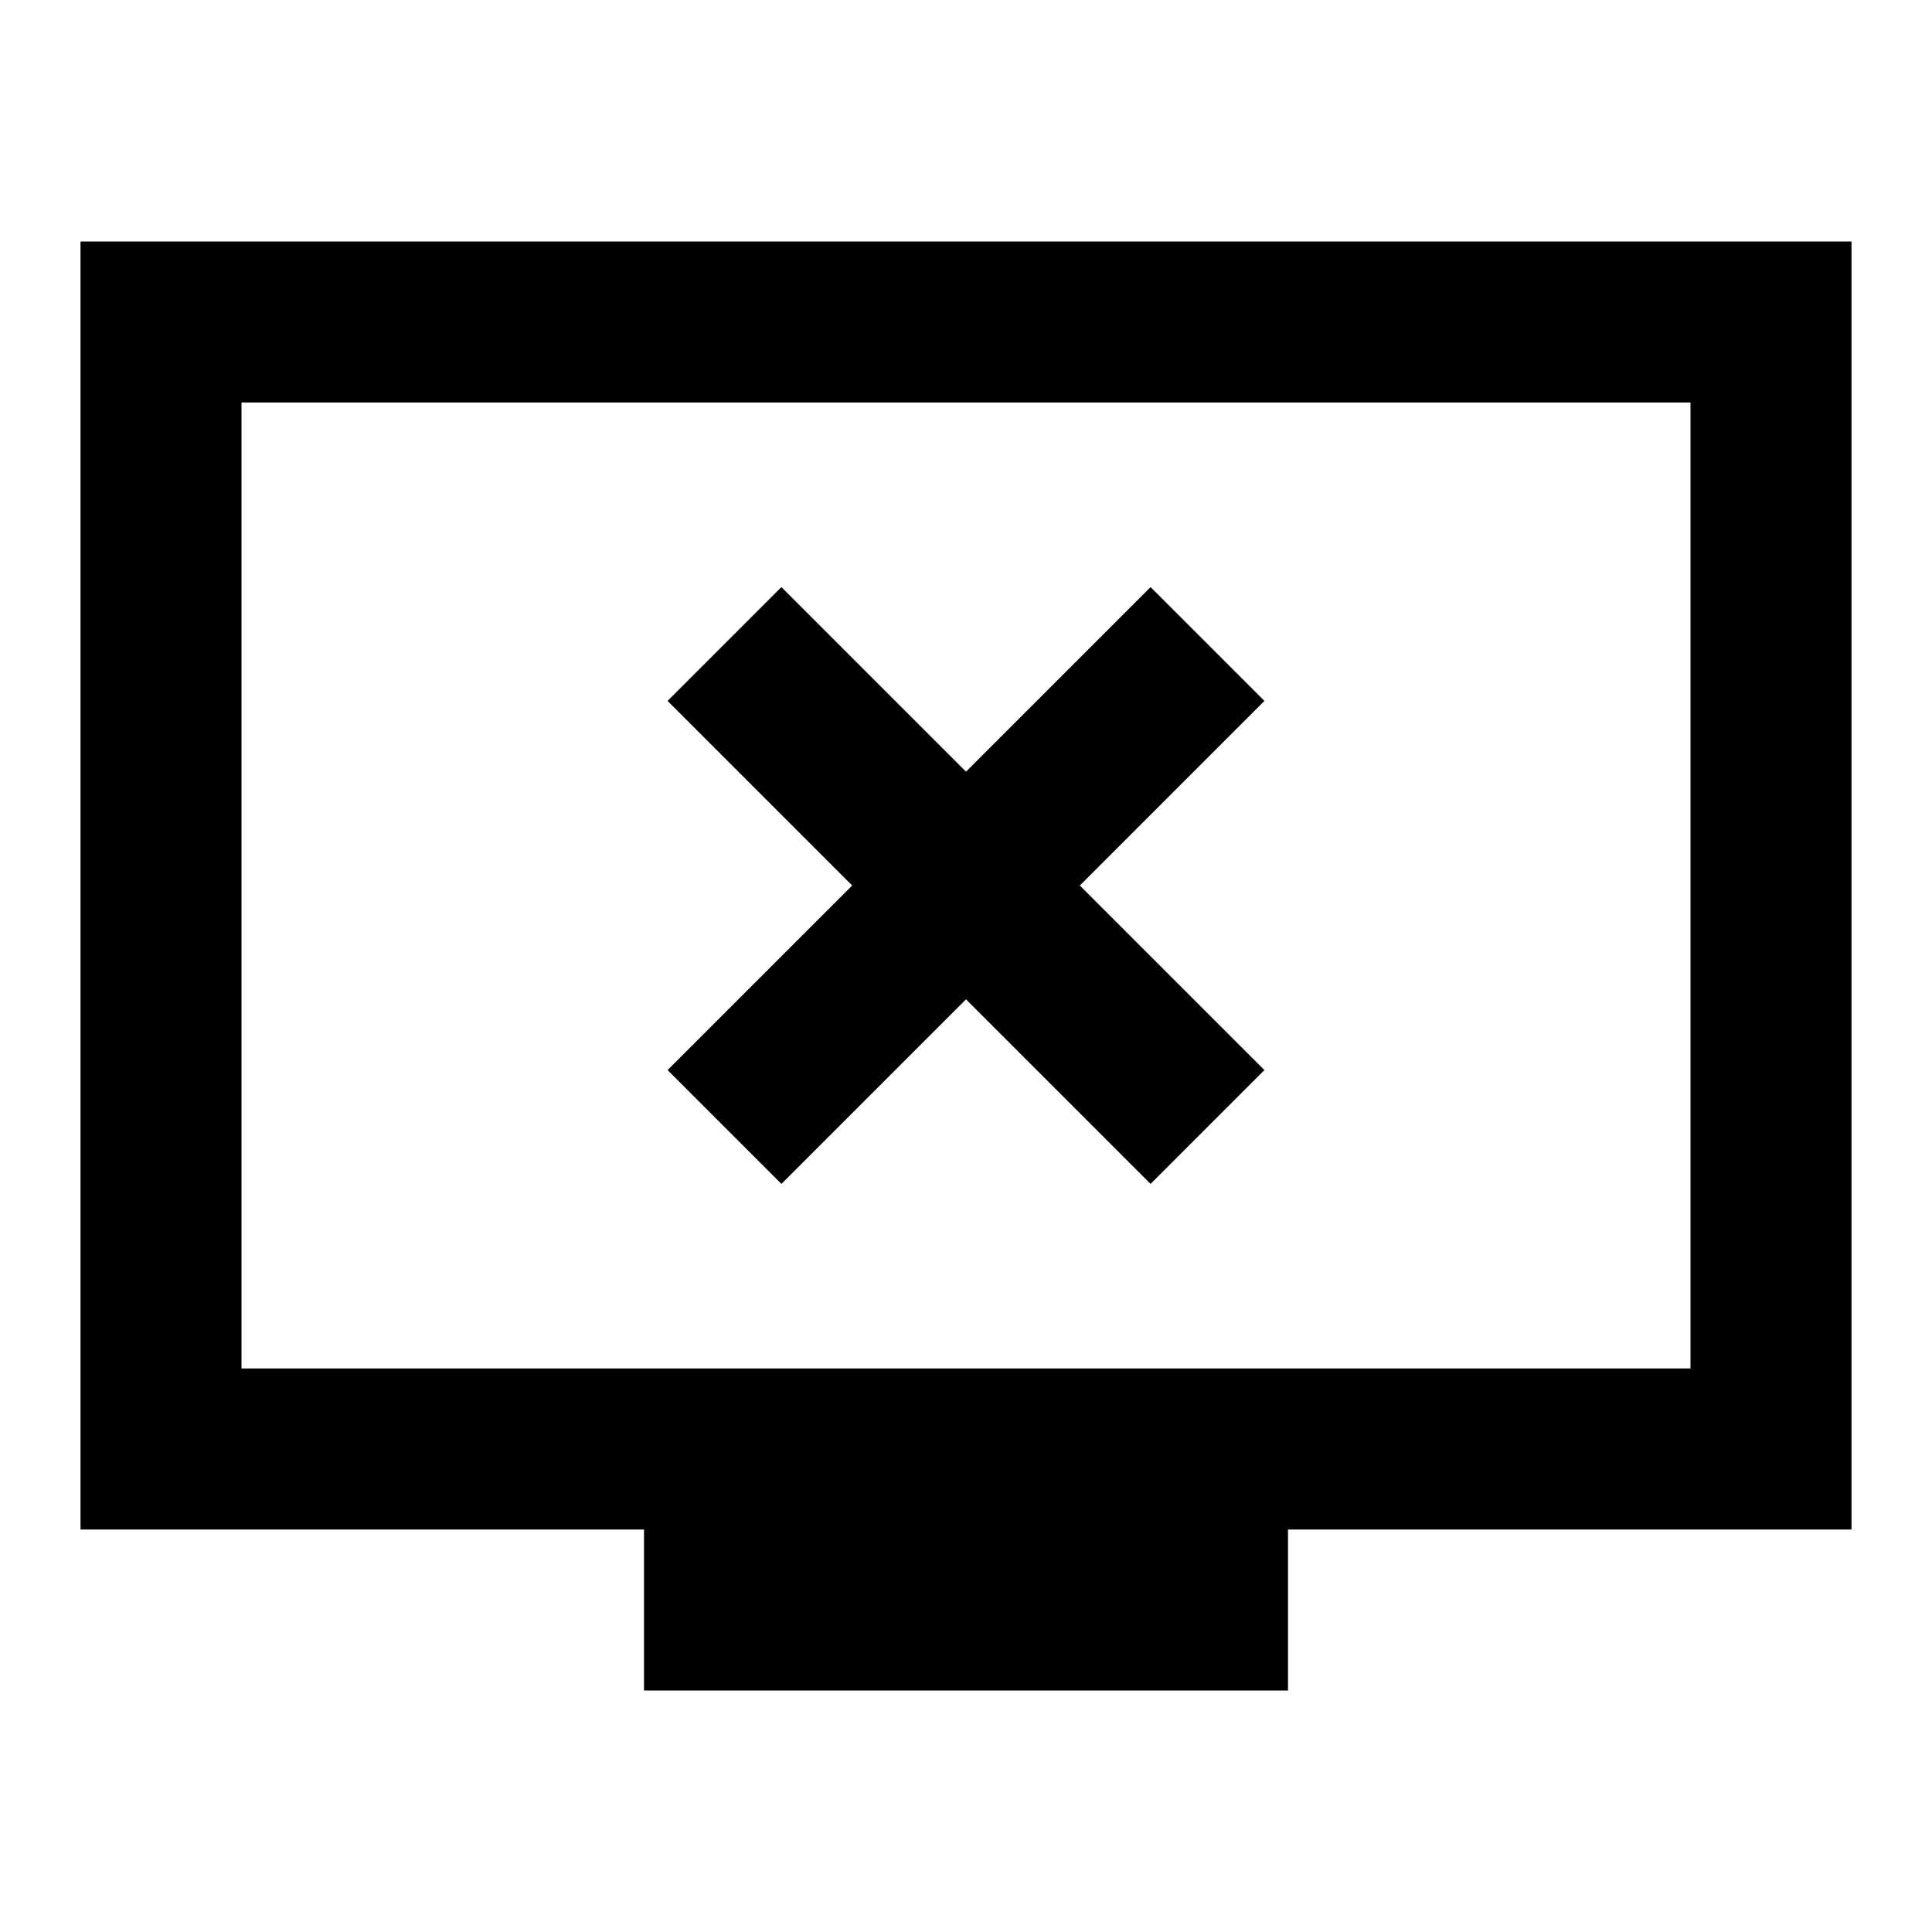 <?xml version="1.0"?>
<svg xmlns="http://www.w3.org/2000/svg" viewBox="0 0 24 24">
    <path d="M 1 3 L 1 19 L 8 19 L 8 21 L 16 21 L 16 19 L 23 19 L 23 3 L 1 3 z M 3 5 L 21 5 L 21 17 L 3 17 L 3 5 z M 9.707 7.293 L 8.293 8.707 L 10.586 11 L 8.293 13.293 L 9.707 14.707 L 12 12.414 L 14.293 14.707 L 15.707 13.293 L 13.414 11 L 15.707 8.707 L 14.293 7.293 L 12 9.586 L 9.707 7.293 z"/>
</svg>
